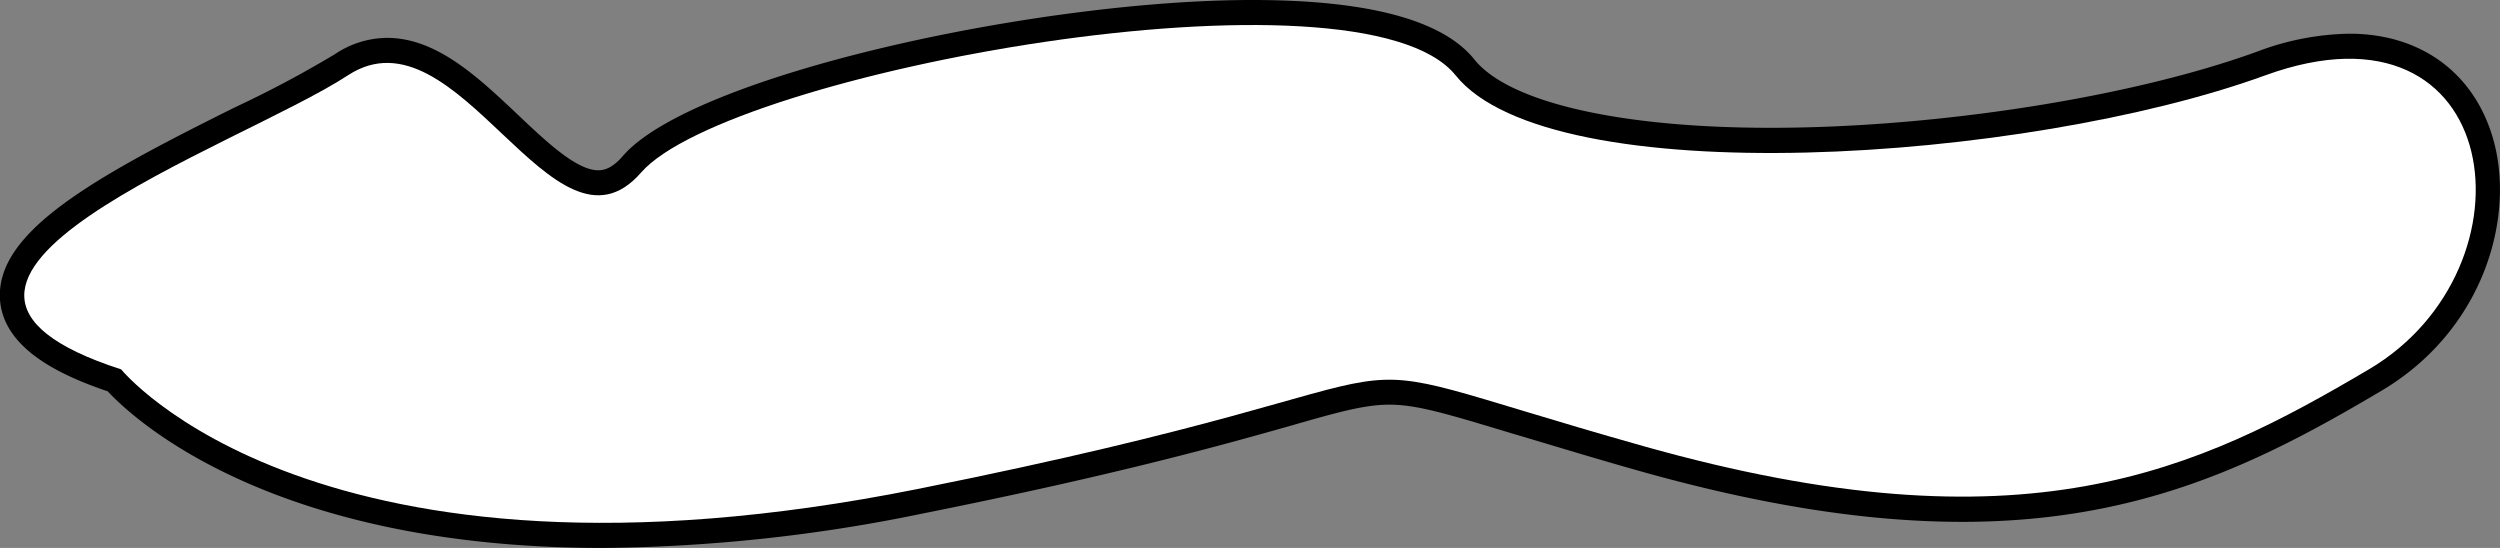 <svg xmlns="http://www.w3.org/2000/svg" viewBox="0 0 365 80"><rect x="0" y="0" width="365" height="80" fill="#808080" stroke="none"/><defs><style>.cls-1{fill:#fff;}</style></defs><g id="Assetlist_-_Artboard" data-name="Assetlist - Artboard"><g id="sky"><path d="M88,80C39.91,80,19.74,61.42,15.72,57.13,9,54.86.53,51,0,43.77c-.69-9.93,13.79-17.91,34.32-28.11A161.23,161.23,0,0,0,48.9,7.91a13.76,13.76,0,0,1,7.62-2.38c7.21,0,13.26,5.71,19.1,11.23,4.22,4,8.57,8.1,11.73,8.1.76,0,2-.22,3.6-2.1C101.16,11,151.37,0,182.83,0c16.88,0,27.78,2.91,32.41,8.66,5,6.28,21.23,10,43.27,10,24.21,0,52.76-4.47,71.05-11.13A39.59,39.59,0,0,1,343,4.92c10.68,0,18.59,6,21.17,16,2.93,11.4-1.82,27.49-16.56,36.18-17,10.06-34.54,19.09-61.13,19.09-14,0-29.58-2.46-47.48-7.53-7.66-2.17-13.53-4-18.25-5.38-9.53-2.88-13.88-4.2-17.88-4.2-3.56,0-7.23,1-14.55,3.11-9.34,2.64-25,7.06-53.64,12.79A239.13,239.13,0,0,1,88,80Z"/><path class="cls-1" d="M17.69,53.93S46.07,89,134,71.39s50.12-22,105.92-6.26,80.86,3.59,105.93-11.2S365.73-1.73,330.73,11,226.47,28.33,212.52,11s-106.16-.46-118.93,14.2S66.87.47,50.79,11-22.74,40.87,17.69,53.93Z"/></g></g></svg>
